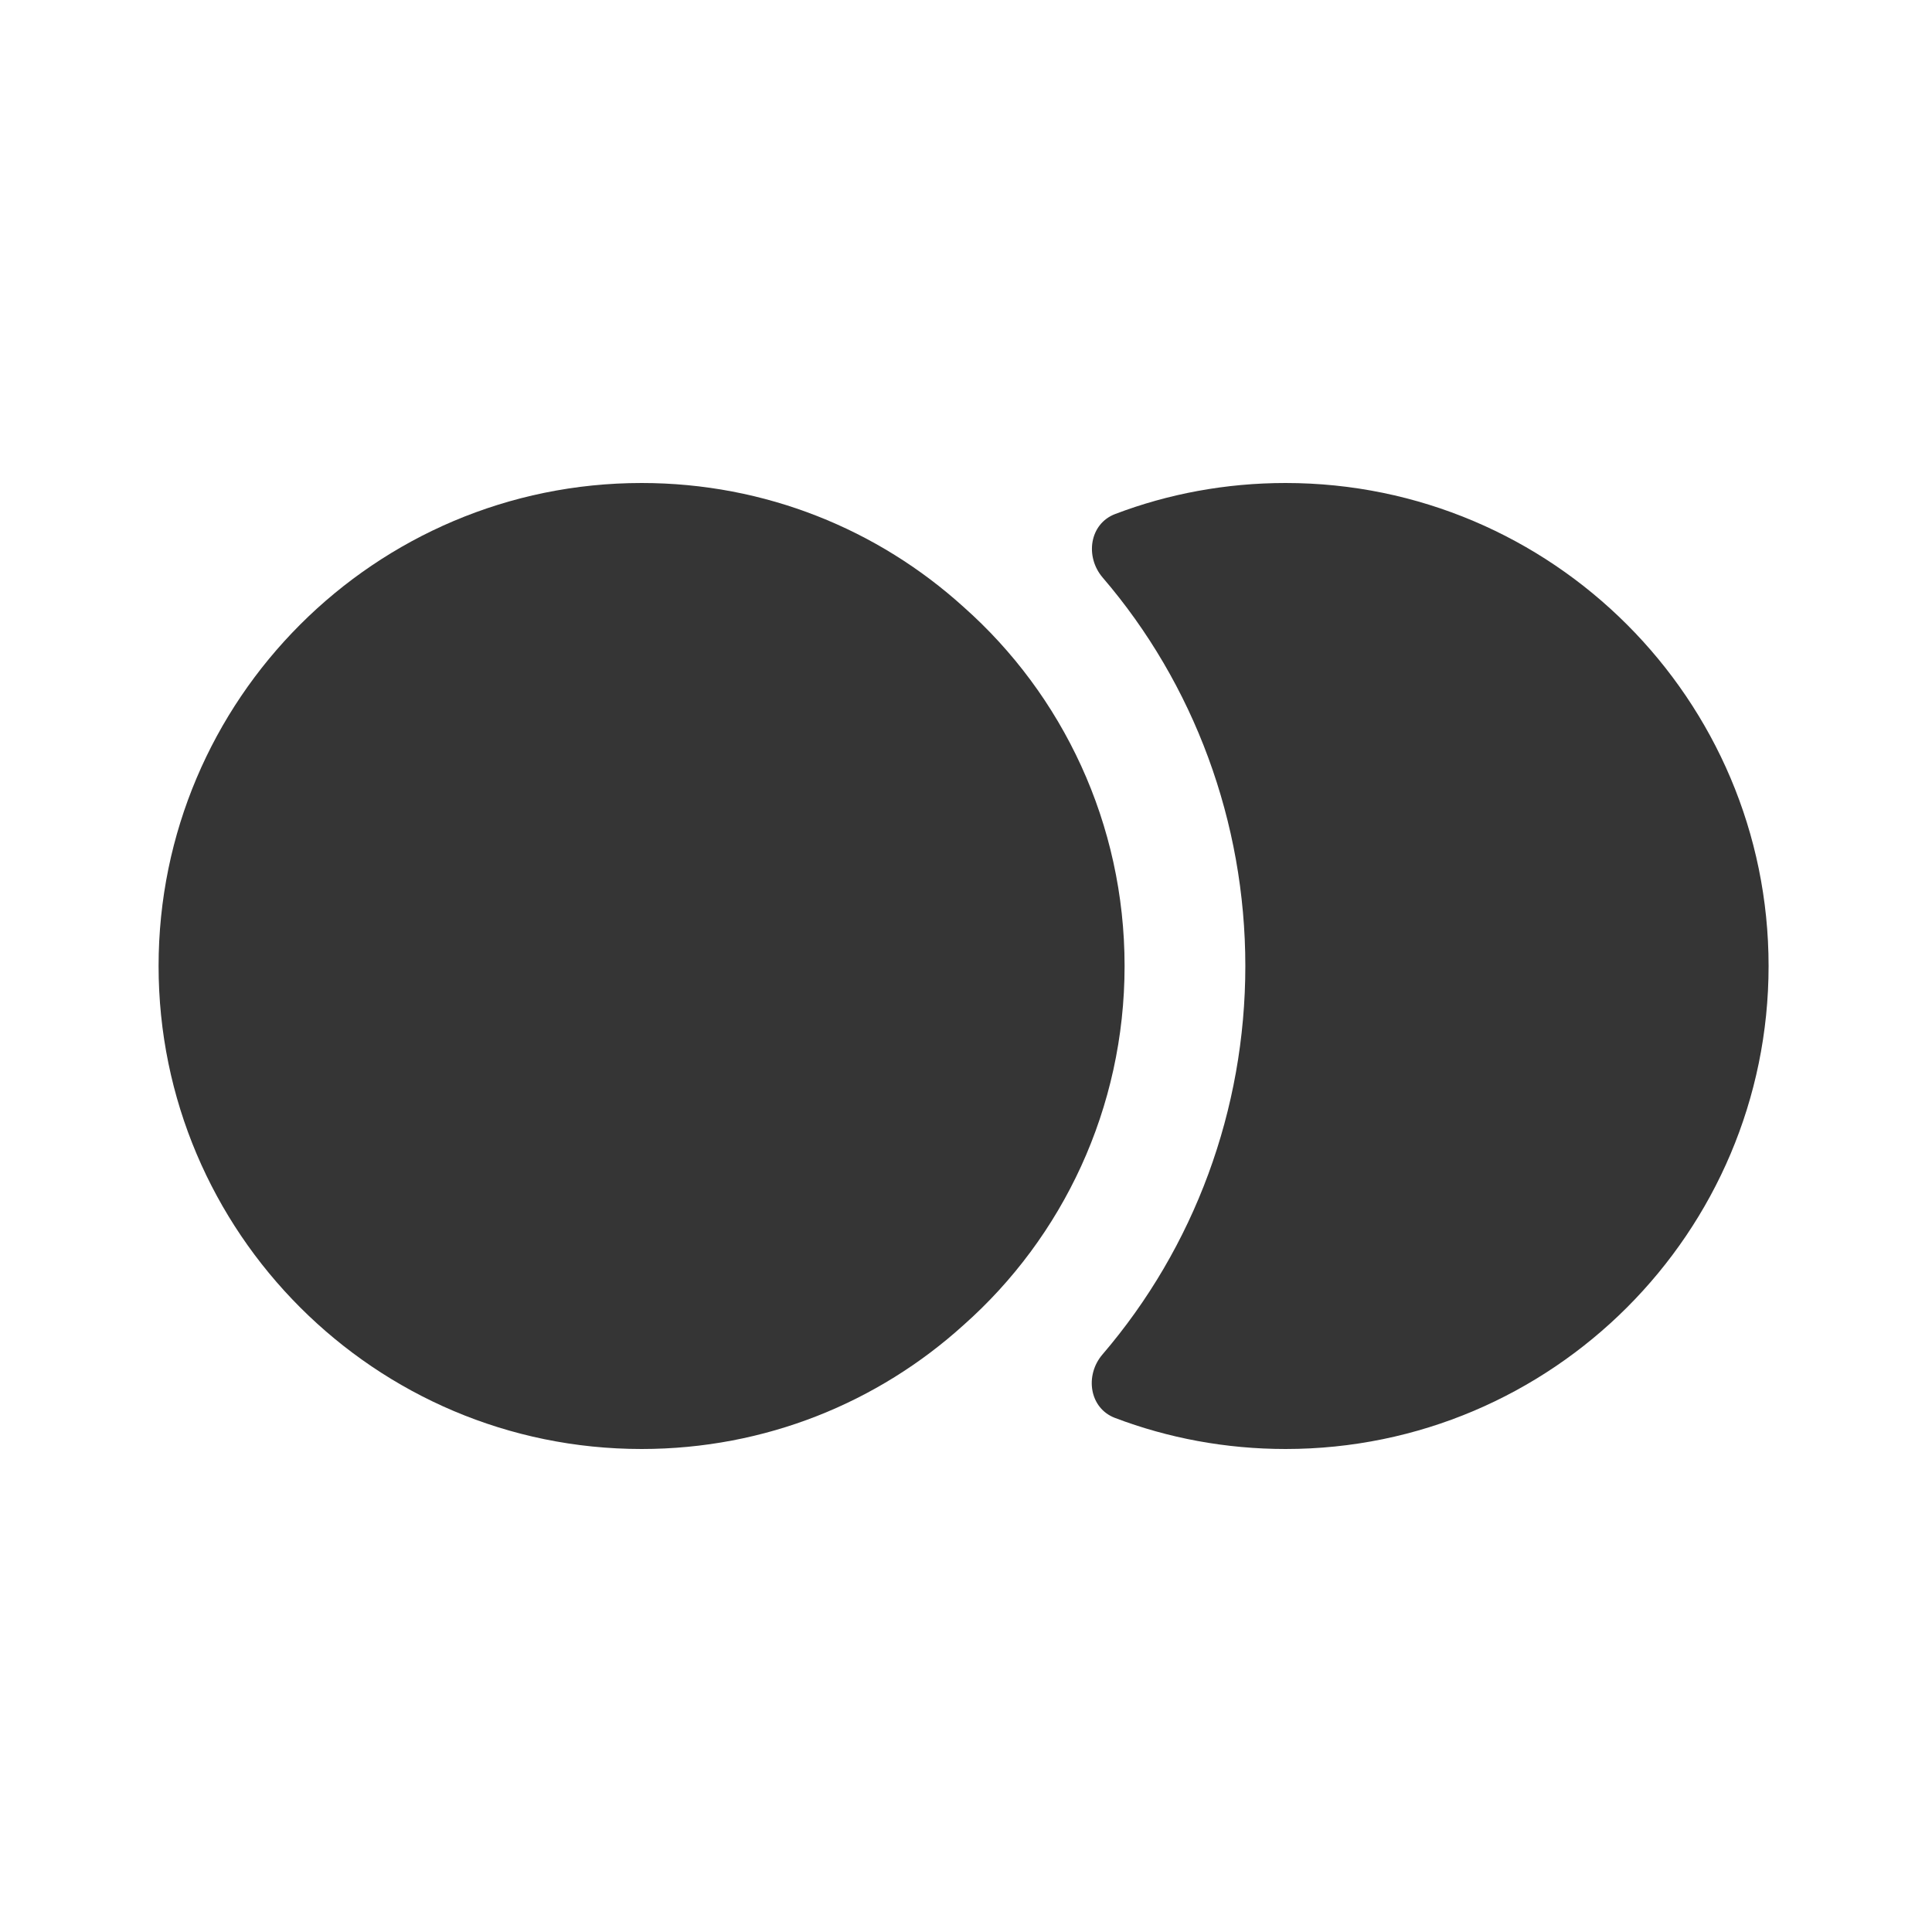<svg width="24" height="24" viewBox="0 0 24 24" fill="none" xmlns="http://www.w3.org/2000/svg">
<path d="M21.97 12C21.97 15.31 19.28 18 15.97 18C15.226 18 14.509 17.864 13.851 17.614C13.532 17.493 13.473 17.085 13.695 16.826C14.837 15.494 15.47 13.786 15.47 12C15.47 10.208 14.831 8.494 13.698 7.175C13.475 6.915 13.534 6.506 13.854 6.385C14.511 6.135 15.226 6 15.97 6C19.28 6 21.97 8.69 21.97 12Z" fill="#353535"/>
<path d="M13.97 12C13.97 13.77 13.2 15.37 11.97 16.46C10.91 17.42 9.51 18 7.97 18C4.66 18 1.97 15.31 1.97 12C1.97 8.69 4.66 6 7.97 6C9.51 6 10.91 6.58 11.97 7.54C13.2 8.63 13.97 10.23 13.97 12Z" fill="#353535"/>
</svg>
